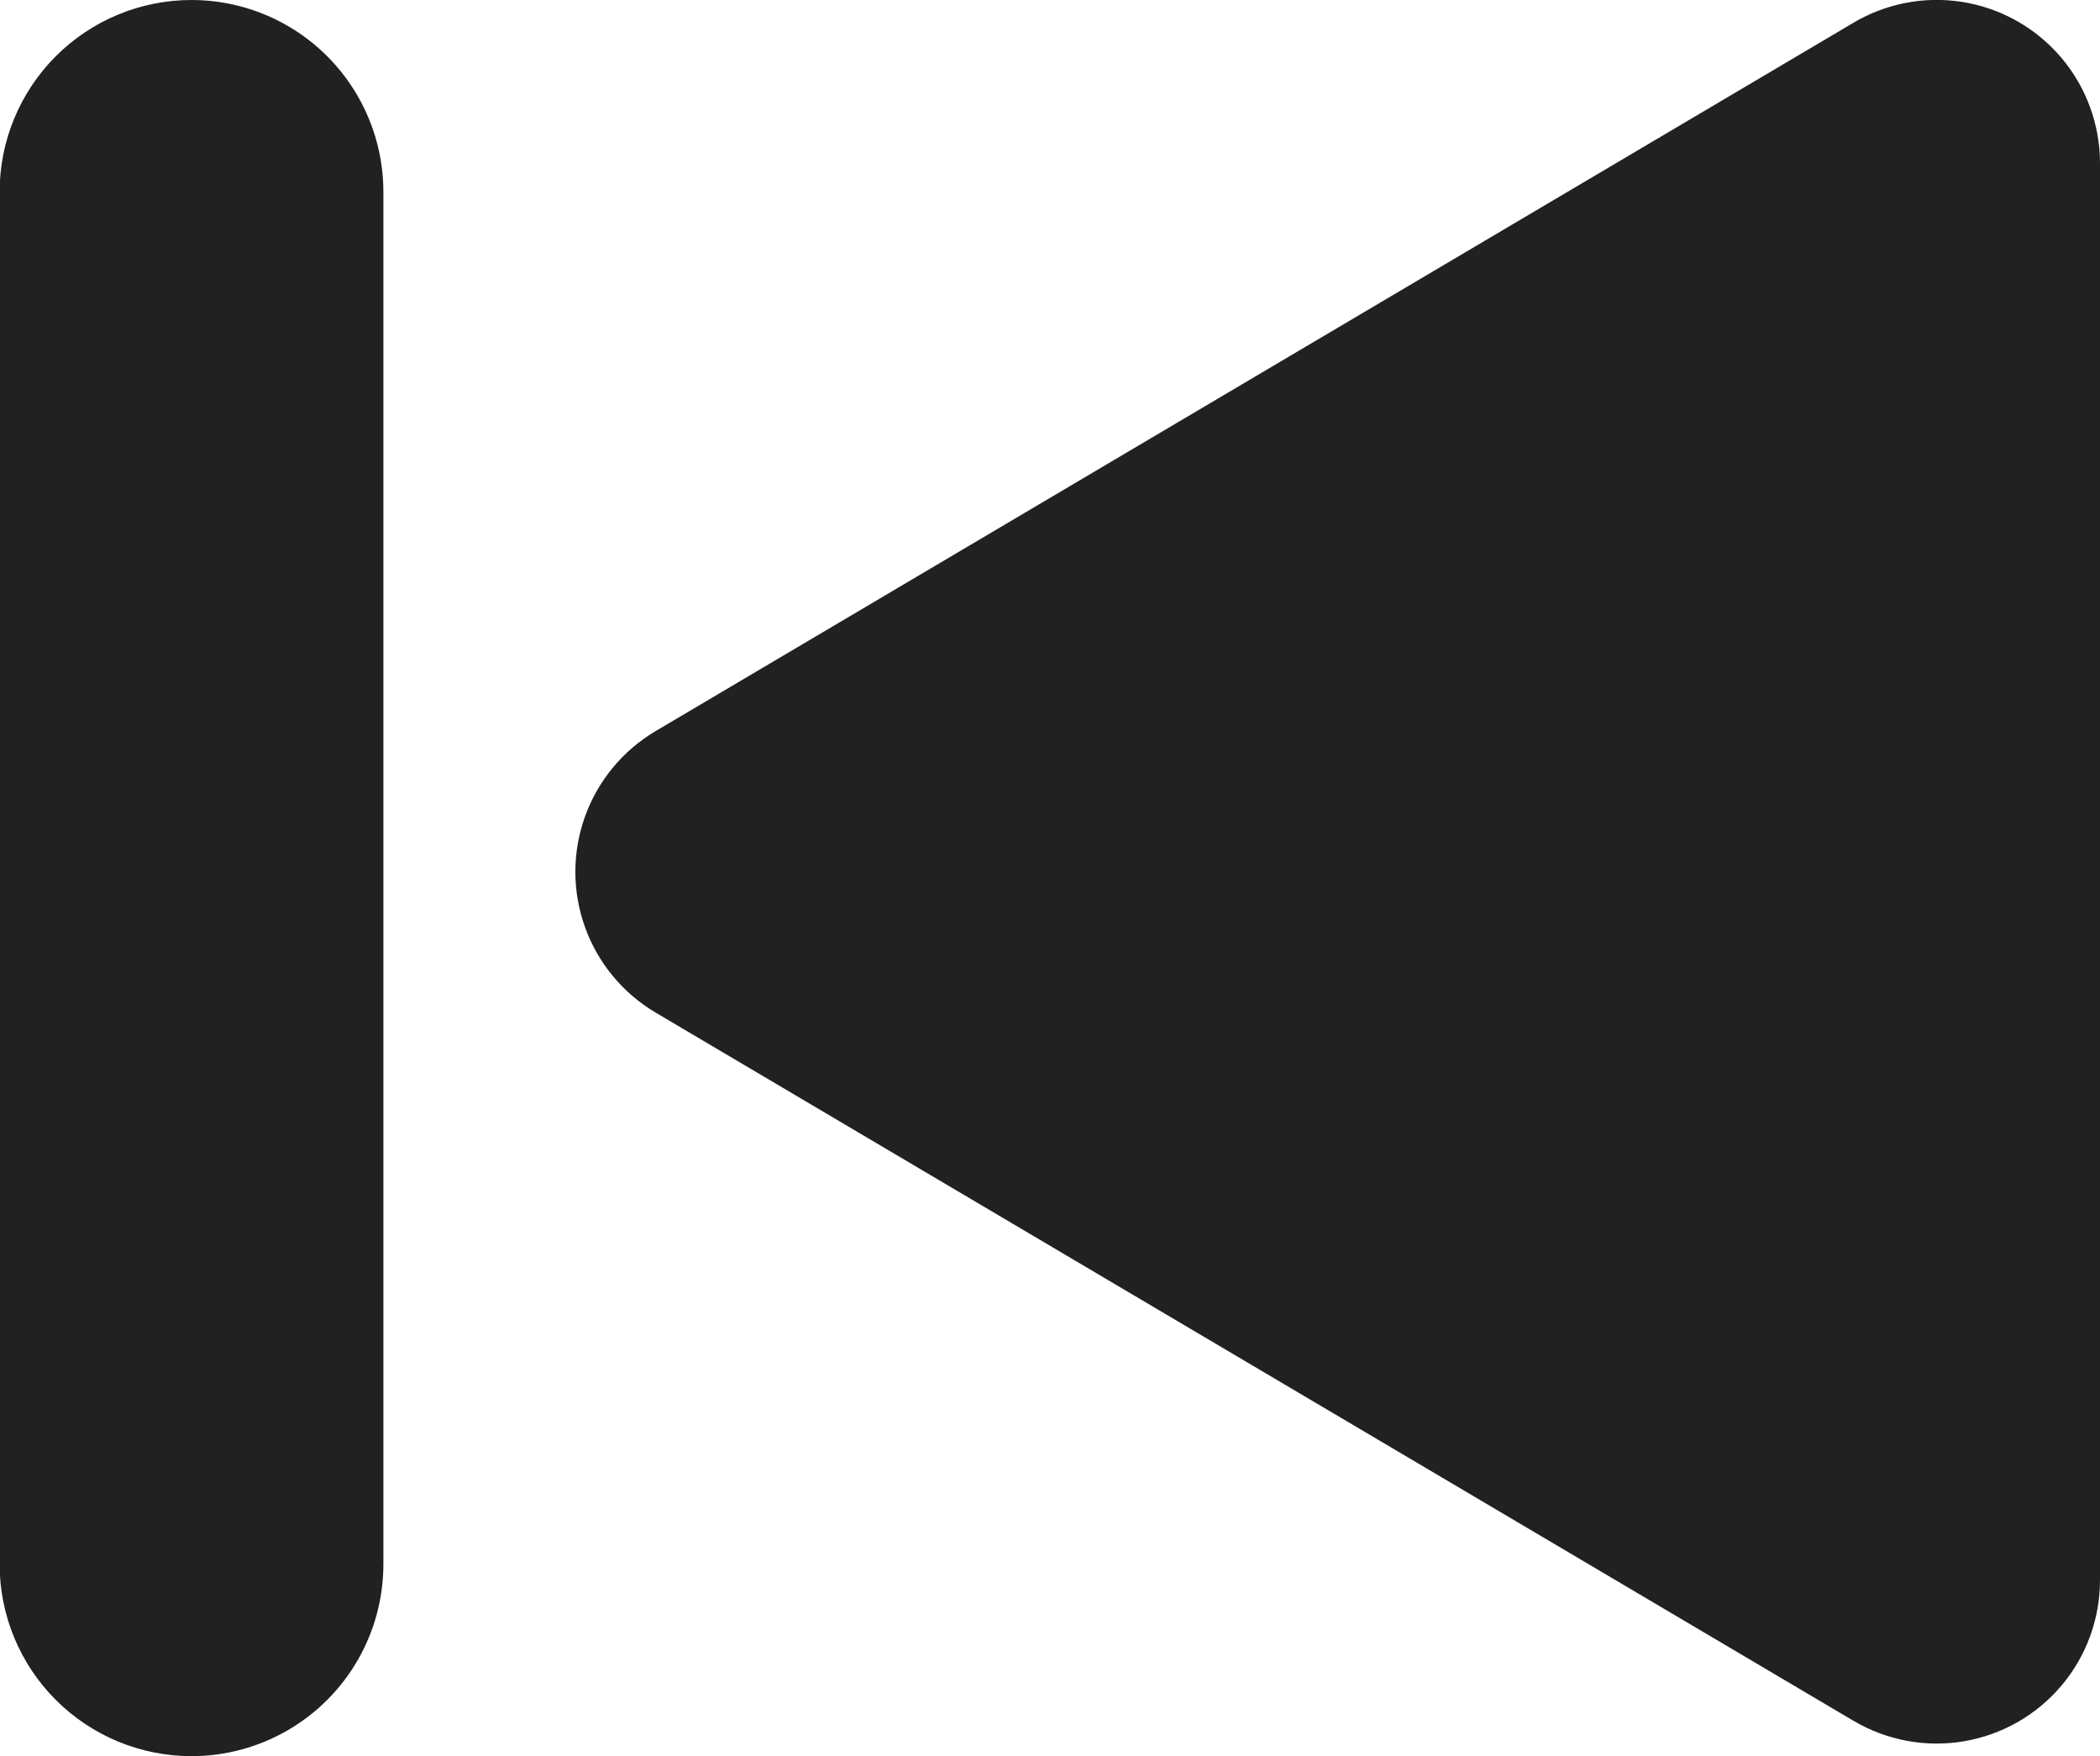 <svg xmlns="http://www.w3.org/2000/svg" xmlns:xlink="http://www.w3.org/1999/xlink" width="10.944" height="9.15" viewBox="0 0 10.944 9.15">
  <defs>
    <clipPath id="clip-path">
      <path id="arrow-left-border" d="M-3,8.15V1A1,1,0,0,1-2,0,1,1,0,0,1-1,1V8.15a1,1,0,0,1-1,1A1,1,0,0,1-3,8.15Zm9.66.815L.419,5.276a.852.852,0,0,1,0-1.467L6.652.124A.851.851,0,0,1,7.946.851V8.232a.851.851,0,0,1-1.284.734Z" transform="translate(4 5)"/>
    </clipPath>
  </defs>
  <g id="Mask_Group_52" data-name="Mask Group 52" transform="translate(-1.002 -5)" clip-path="url(#clip-path)">
    <g id="Icon_color" data-name="Icon color" transform="translate(0 0.003)">
      <rect id="Rectangle" width="20" height="20" fill="#212121"/>
    </g>
  </g>
</svg>
